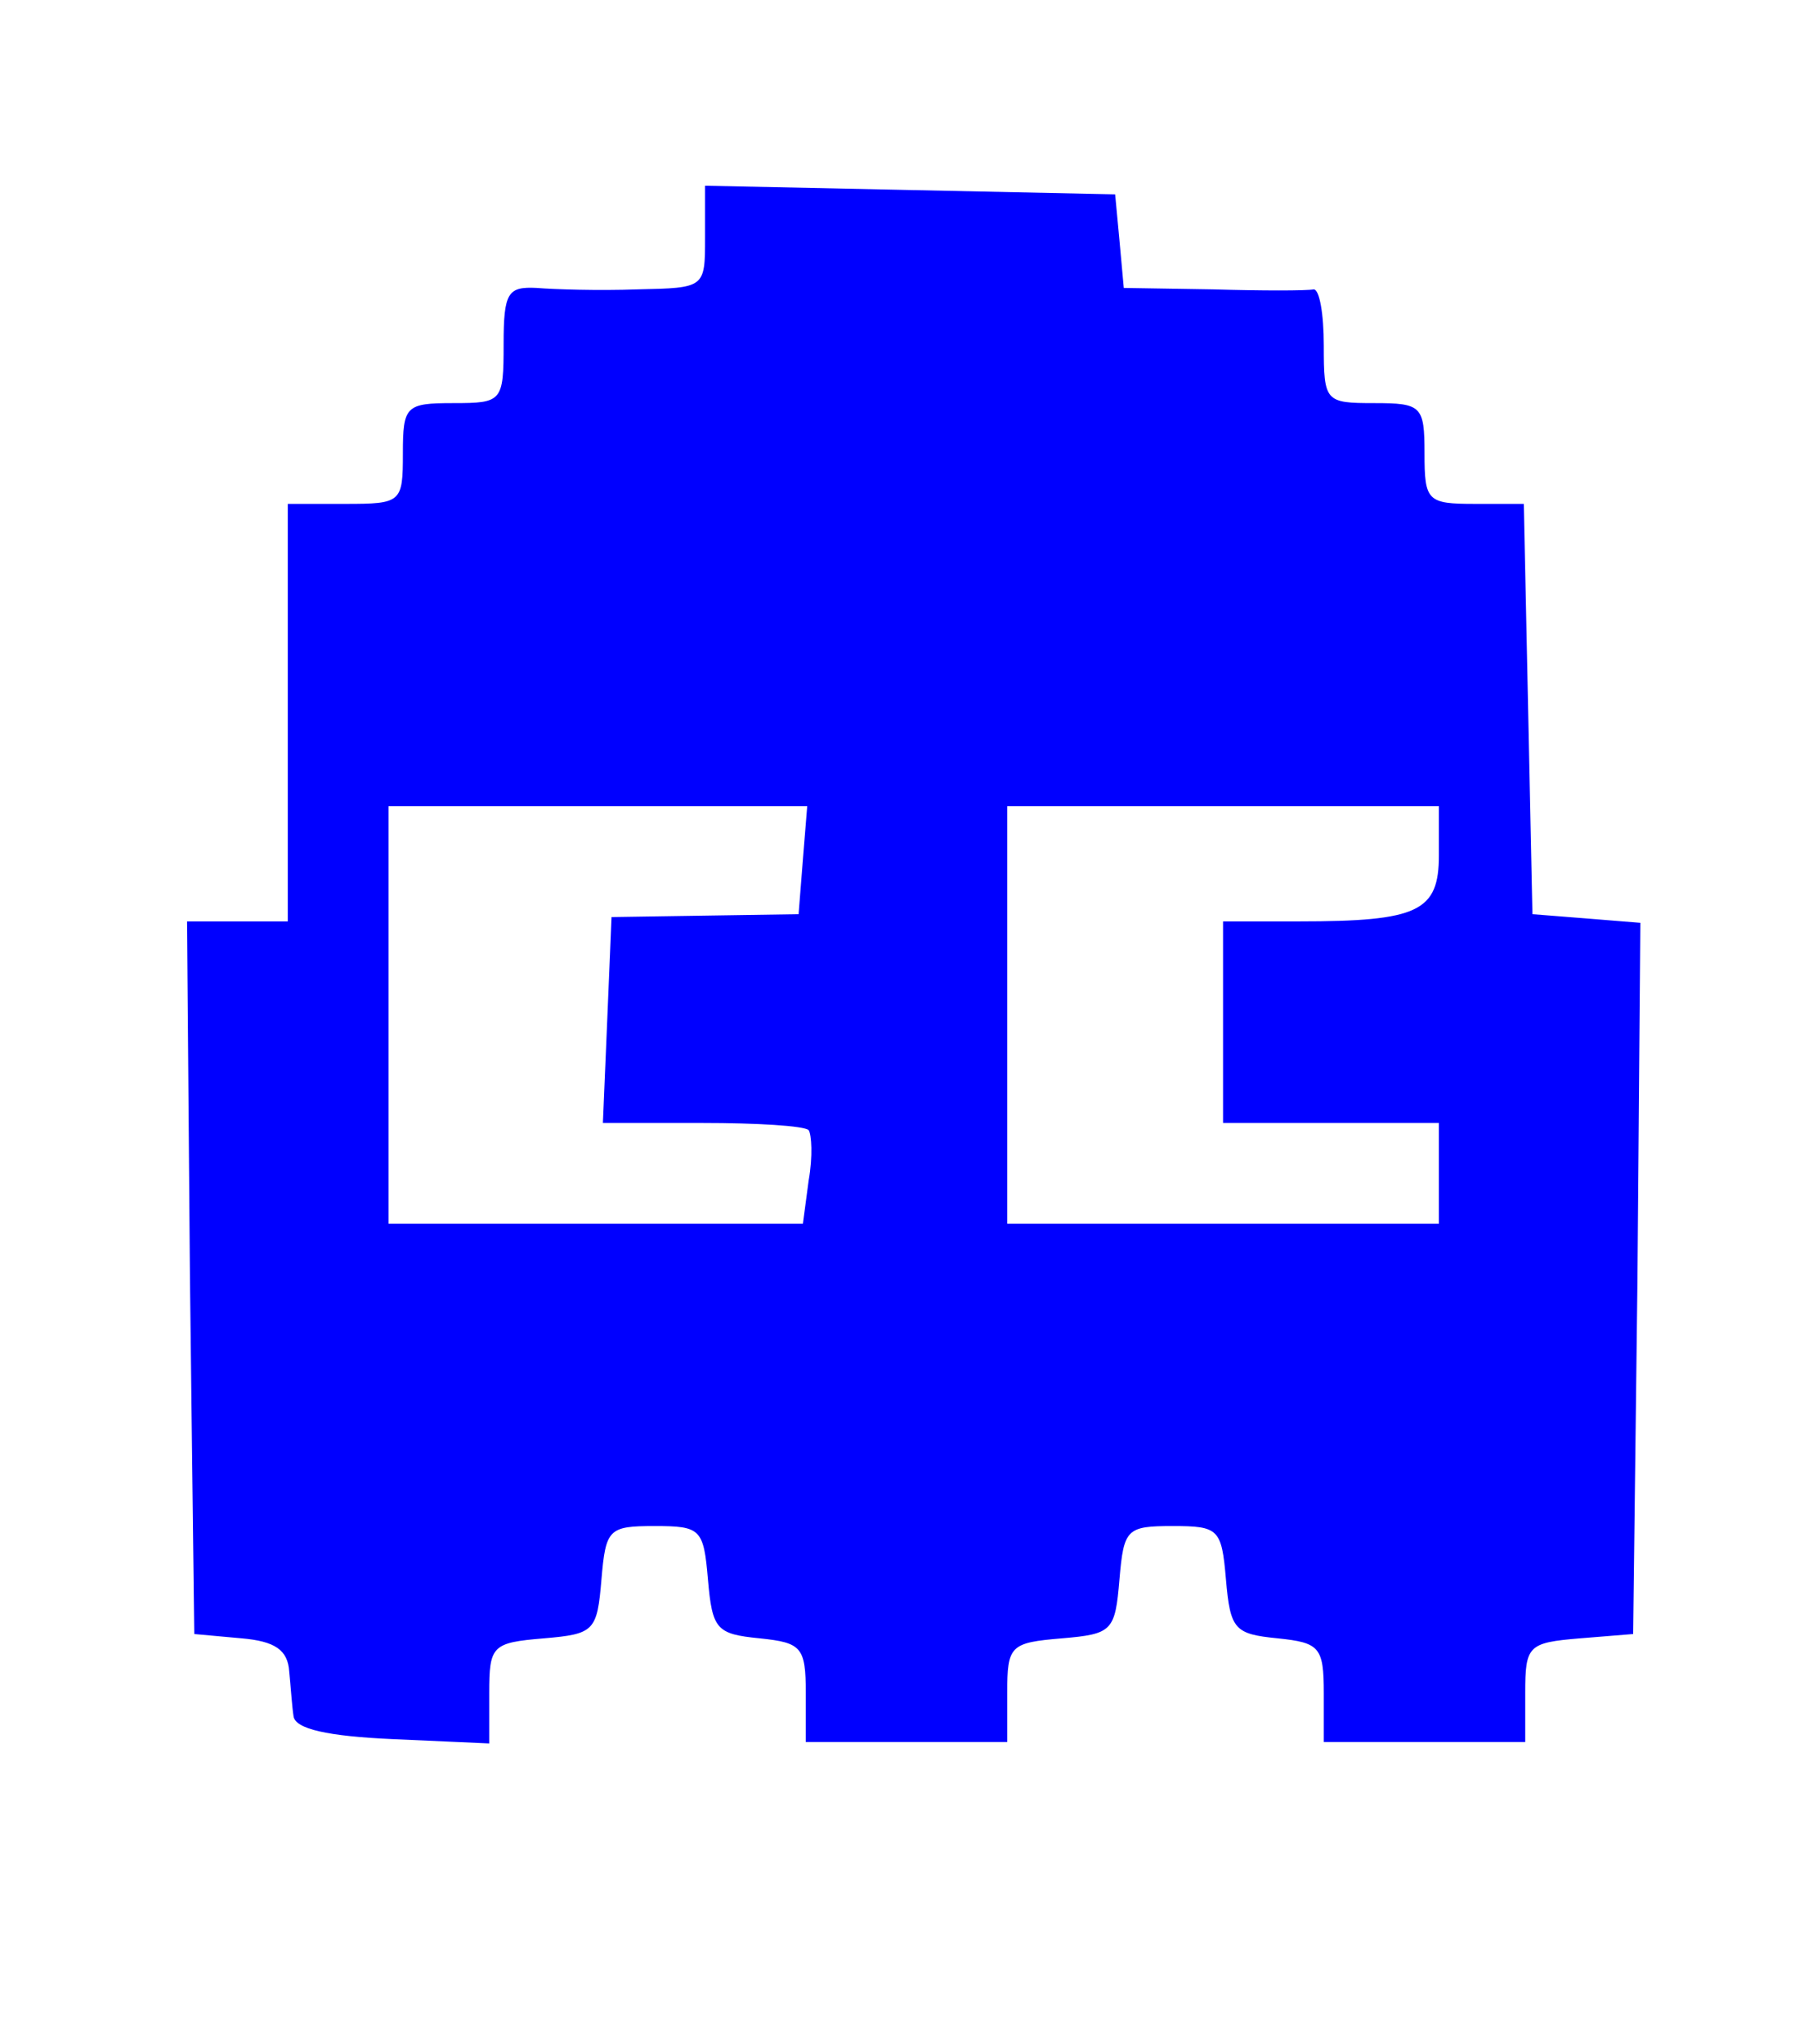 <?xml version="1.0" standalone="no"?>
<!DOCTYPE svg PUBLIC "-//W3C//DTD SVG 20010904//EN"
 "http://www.w3.org/TR/2001/REC-SVG-20010904/DTD/svg10.dtd">
<svg version="1.0" xmlns="http://www.w3.org/2000/svg"
 width="126pt" height="142pt" viewBox="0 0 126 142"
 preserveAspectRatio="xMidYMid meet">

<g transform="translate(0,142) scale(0.1,-0.1)"
fill="blue" stroke="none">
<path d="M490 1255 c0 -35 0 -35 -47 -36 -27 -1 -58 0 -70 1 -20 1 -23 -3 -23
-39 0 -40 -1 -41 -35 -41 -33 0 -35 -2 -35 -35 0 -34 -1 -35 -40 -35 l-40 0 0
-145 0 -145 -35 0 -35 0 2 -247 3 -248 33 -3 c23 -2 32 -8 33 -23 1 -10 2 -25
3 -31 1 -9 24 -14 69 -16 l67 -3 0 35 c0 33 2 35 38 38 35 3 37 5 40 41 3 35
5 37 37 37 32 0 34 -2 37 -37 3 -35 6 -38 36 -41 29 -3 32 -6 32 -38 l0 -34
70 0 70 0 0 34 c0 33 2 35 38 38 35 3 37 5 40 41 3 35 5 37 37 37 32 0 34 -2
37 -37 3 -35 6 -38 36 -41 29 -3 32 -6 32 -38 l0 -34 70 0 70 0 0 34 c0 33 2
35 38 38 l37 3 3 247 2 247 -37 3 -38 3 -3 143 -3 142 -34 0 c-33 0 -35 2 -35
35 0 33 -2 35 -35 35 -34 0 -35 1 -35 40 0 22 -3 39 -7 39 -5 -1 -36 -1 -70 0
l-62 1 -3 33 -3 32 -142 3 -143 3 0 -36z m68 -432 l-3 -38 -65 -1 -65 -1 -3
-72 -3 -71 69 0 c38 0 71 -2 74 -5 2 -3 3 -18 0 -35 l-4 -30 -144 0 -144 0 0
145 0 145 146 0 145 0 -3 -37z m442 3 c0 -39 -14 -46 -97 -46 l-53 0 0 -70 0
-70 75 0 75 0 0 -35 0 -35 -150 0 -150 0 0 145 0 145 150 0 150 0 0 -34z"/>
</g>
</svg>

